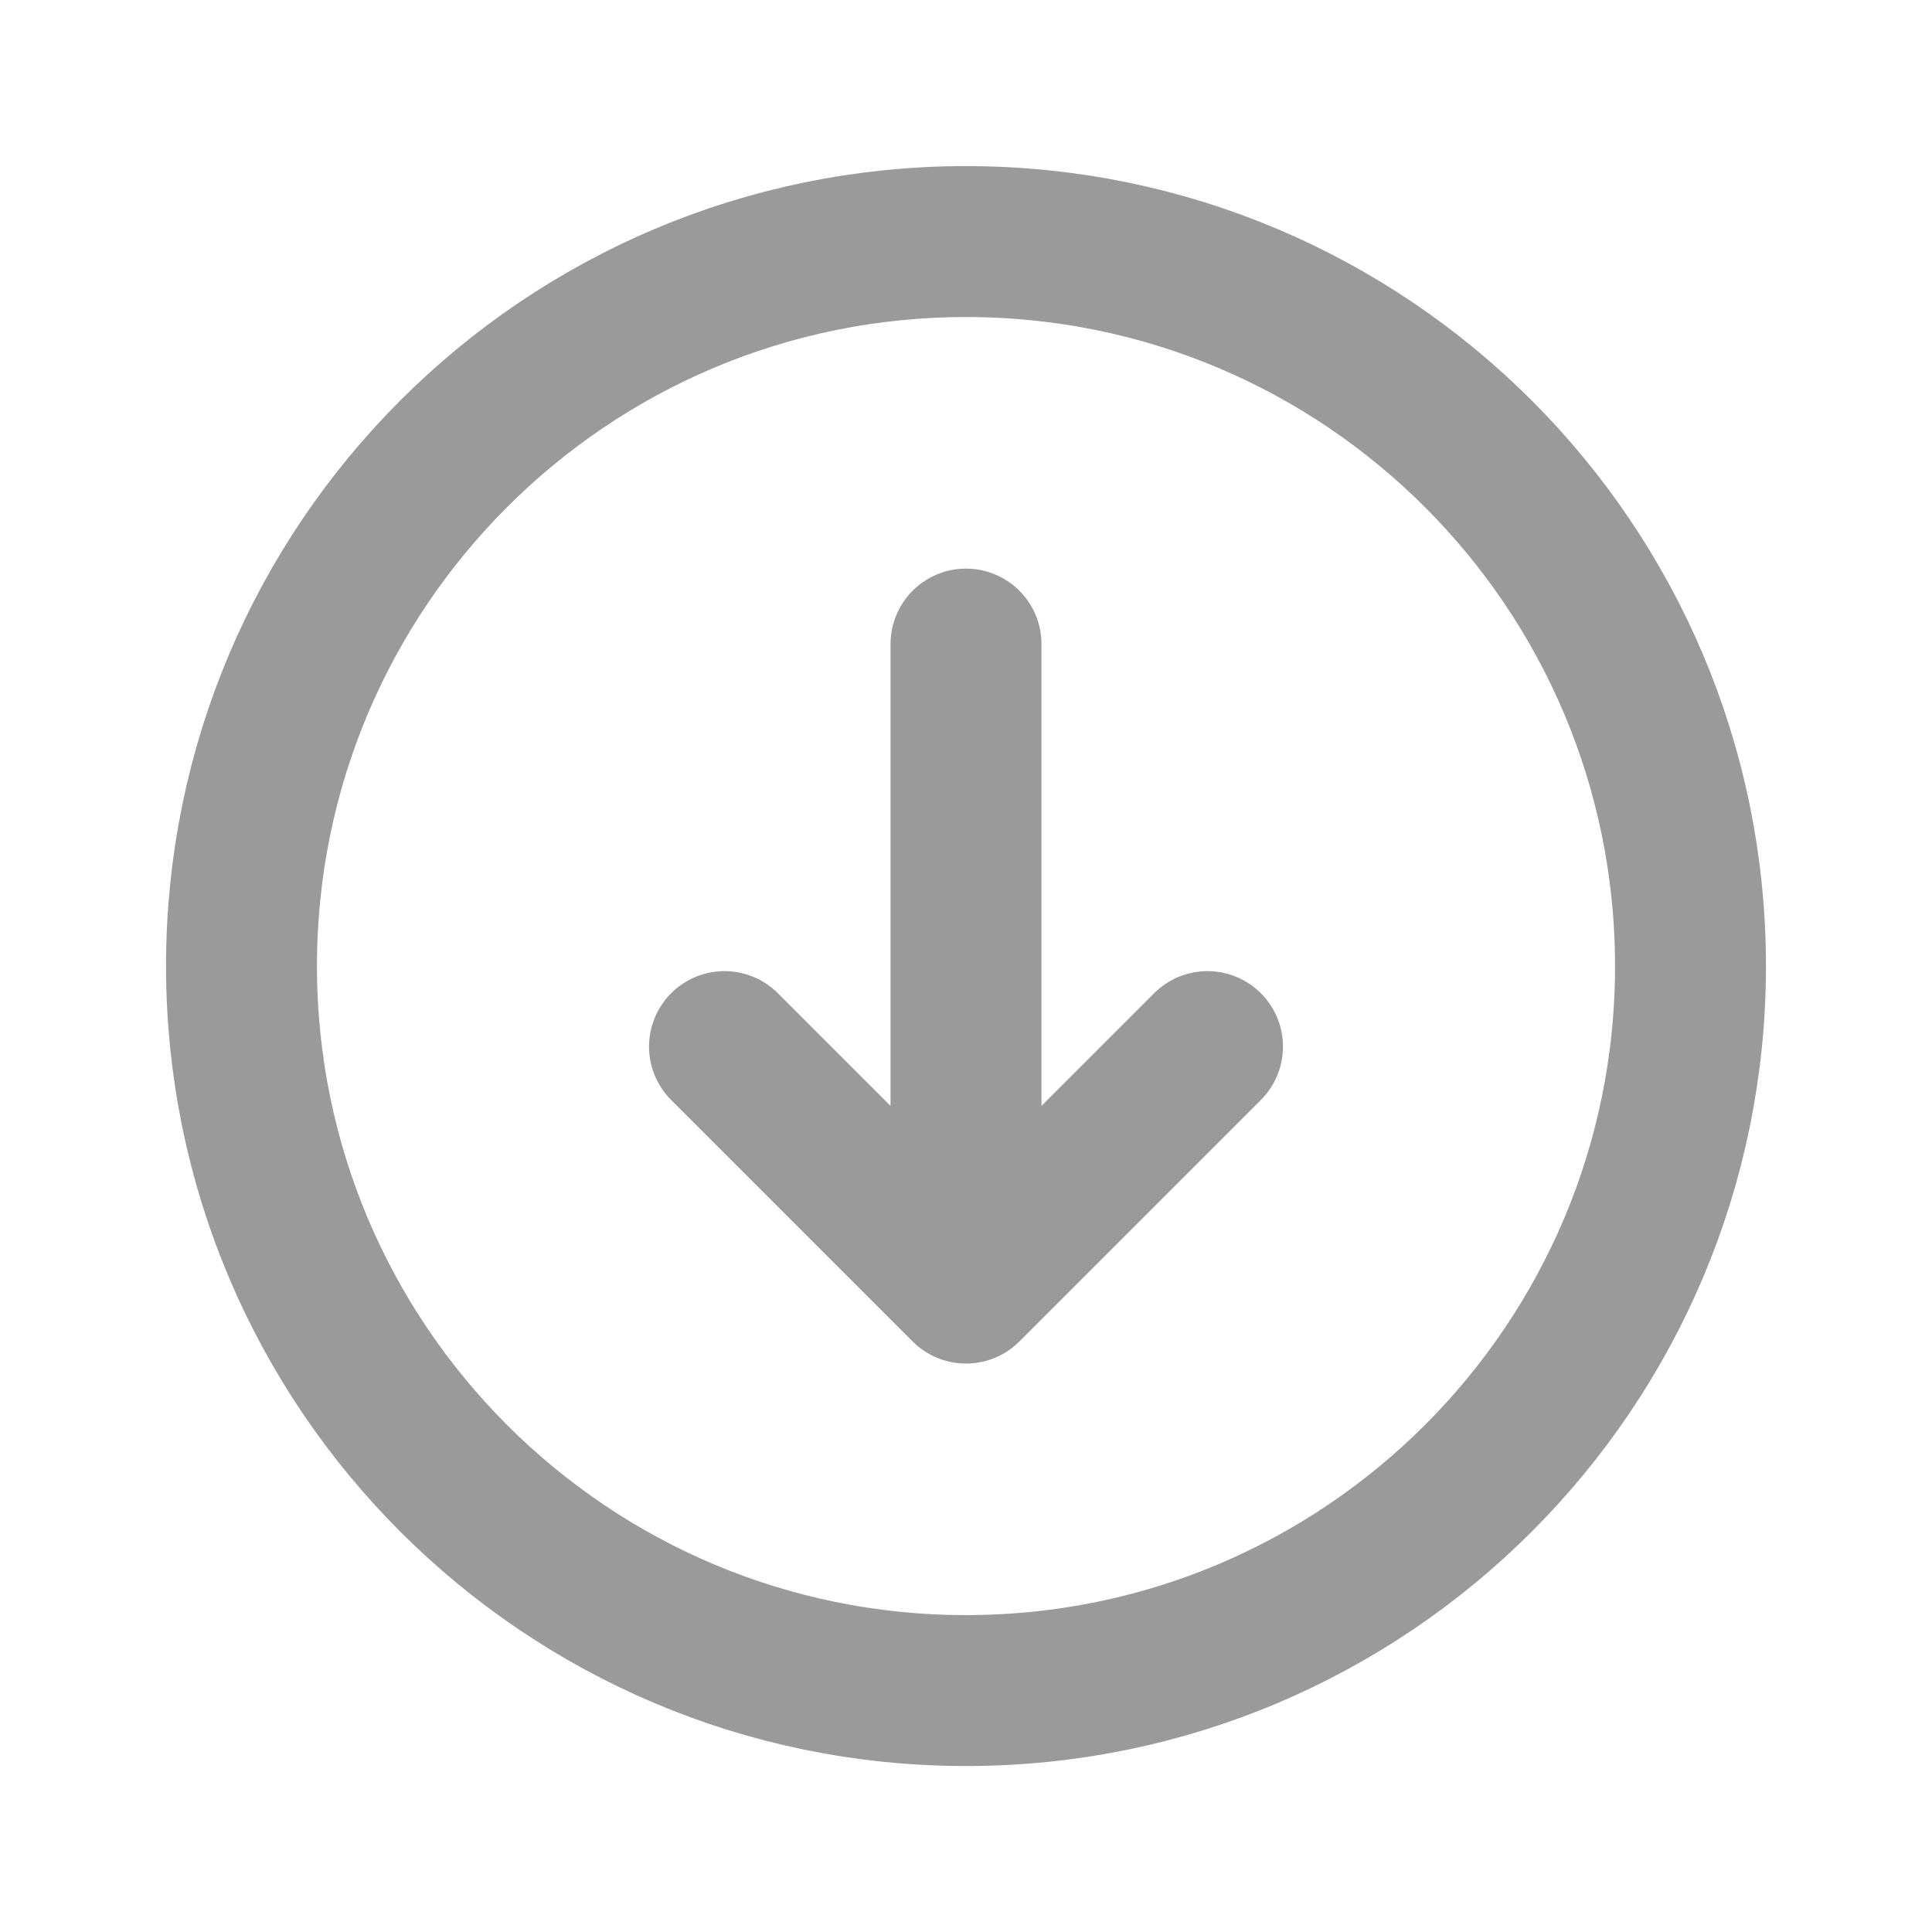 <svg width="32" height="32" viewBox="0 0 32 32" fill="none" xmlns="http://www.w3.org/2000/svg">
<g id="Arrow_Circle_Down Ic">
<path id="Vector" d="M12 17.335L16 21.335M16 21.335L20 17.335M16 21.335V10.668M28 16.001C28 9.374 22.627 4.001 16 4.001C9.373 4.001 4 9.374 4 16.001C4 22.629 9.373 28.001 16 28.001C22.627 28.001 28 22.629 28 16.001Z" stroke="#9A9A9A" stroke-width="2.5" stroke-linecap="round" stroke-linejoin="round"/>
</g>
</svg>
